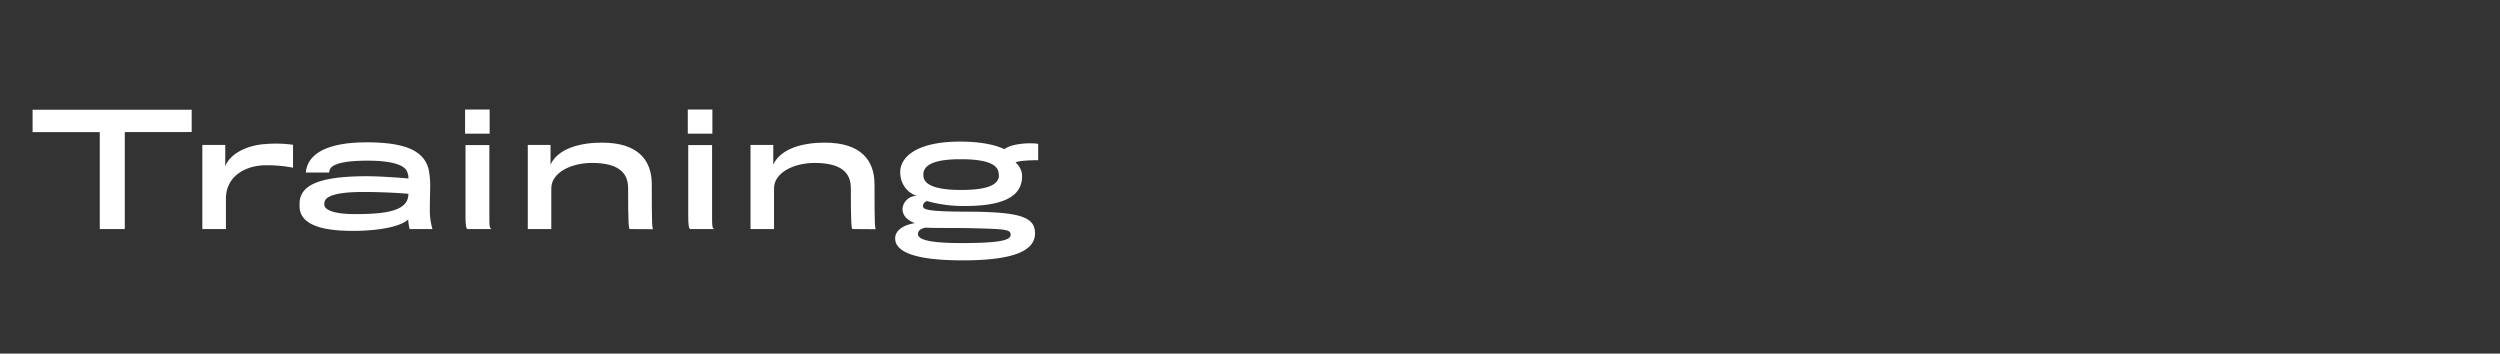 <?xml version="1.0" encoding="UTF-8"?>
<svg xmlns="http://www.w3.org/2000/svg" onmouseup="{ if(window.parent.document.onmouseup) window.parent.document.onmouseup(arguments[0]);}" viewBox="0 0 683.56 96.69" data-name="Capa 1" id="Capa_1"><rect x="0" y="0" width="683.56" height="96.69" fill="#333333" stroke="none"/><defs><style>.cls-1{fill:#fff;}</style></defs><title/><path data-cppathid="10000" d="M34.12,36.12V62.63H27.28V36.12H8.91V30h43.5v6.1Z" class="cls-1"/><path data-cppathid="10001" d="M80.12,45.85a38.45,38.45,0,0,0-7.35-.67c-5.63,0-11,3-11,9.14v8.31H55.32v-23h6.27v5.88c1.12-3.21,5.55-5.8,11.06-6.13a33.91,33.91,0,0,1,7.47.21Z" class="cls-1"/><path data-cppathid="10002" d="M112,62.63A15.26,15.26,0,0,1,111.6,60c-1.51,1.54-6.56,3.13-15.2,3.13-9.31,0-14.49-2.09-14.49-6.76v-.63c0-5,5-7.51,18.12-7.56,3.22,0,8.77.34,11.65.63a4.21,4.21,0,0,0-.67-2.42c-1-1.34-4.05-2.46-10.48-2.46-5.88,0-8.81.71-10,1.88A2.44,2.44,0,0,0,90,47.18H83.62A7.09,7.09,0,0,1,84,45.39c1.46-4,6.6-6.47,16.24-6.47,10.9,0,15.78,2.42,17,7.55a24,24,0,0,1,.38,4.85c0,.83-.09,3.88-.09,5.76a18.6,18.6,0,0,0,.71,5.55ZM99.49,52.49c-6.14,0-9,.71-10.27,1.83a2,2,0,0,0-.54,1.38A1.47,1.47,0,0,0,89,56.78c1,1.13,3.72,1.76,8.22,1.76,8.81,0,14.45-1,14.45-5.55C108.92,52.74,104,52.49,99.49,52.49Z" class="cls-1"/><path data-cppathid="10003" d="M127.16,36.54v-6.6h6.72v6.6Zm.67,26.09c-.38-.08-.55-1.13-.55-3.47V39.67h6.52V59.12c0,2.59,0,3.18.58,3.51Z" class="cls-1"/><path data-cppathid="10004" d="M172.2,62.63c-.29,0-.46-1.38-.46-11.19,0-4.55-3.09-6.89-9.89-6.89-5.81,0-11.11,2.72-11.11,6.93V62.63h-6.43v-23h6.22V45c2.09-4.47,8.19-6,14.07-6,9.94,0,13.61,4.88,13.61,11.35,0,11.65.13,11.86.34,12.32Z" class="cls-1"/><path data-cppathid="10005" d="M188.06,36.54v-6.6h6.72v6.6Zm.67,26.09c-.38-.08-.55-1.13-.55-3.47V39.67h6.52V59.12c0,2.59,0,3.18.58,3.51Z" class="cls-1"/><path data-cppathid="10006" d="M233.1,62.63c-.29,0-.46-1.38-.46-11.19,0-4.55-3.09-6.89-9.89-6.89-5.81,0-11.11,2.72-11.11,6.93V62.63h-6.43v-23h6.22V45c2.09-4.47,8.19-6,14.07-6,9.94,0,13.61,4.88,13.61,11.35,0,11.65.13,11.86.34,12.32Z" class="cls-1"/><path data-cppathid="10007" d="M274.63,40.8c1.84-1.55,6.93-1.84,9.23-1.47V43.8c-2.55,0-5.43.17-6.18.63a5.36,5.36,0,0,1,1.71,2.84,7.32,7.32,0,0,1-.12,2.67c-.92,3.84-5.06,6.39-15.58,6.39A37.45,37.45,0,0,1,253.55,55a1.31,1.31,0,0,0-1.17,1.3c0,1,.88,1.58,13.07,1.58C279,58,283,59.37,283,63.8c0,5-6.43,7.39-19.79,7.39-14.23,0-18.45-2.76-18.45-6,0-2.55,2.92-3.8,5.39-4.18-2-.75-3.38-2-3.38-3.88a3.8,3.8,0,0,1,3.92-3.55,6.58,6.58,0,0,1-4.47-5.47,6.71,6.71,0,0,1,0-2c.71-4.05,5.77-7.39,16.2-7.39C268,38.71,272.17,39.58,274.63,40.8Zm1.71,23.42c0-1.55-1.46-1.59-11.27-1.84-4-.08-9.48,0-11.94-.13C251.92,62.42,251,63,251,64c0,1.25,2,2.46,11.82,2.46C274.05,66.47,276.3,65.55,276.34,64.22Zm-23.84-17a4.7,4.7,0,0,0,0,1.05c.25,2.38,3.68,3.67,10.23,3.67,7.31,0,10.06-1.38,10.4-3.71A6.32,6.32,0,0,0,273,47c-.41-2.08-3.29-3.46-10.22-3.46C256.18,43.51,252.88,44.8,252.5,47.22Z" class="cls-1"/></svg>